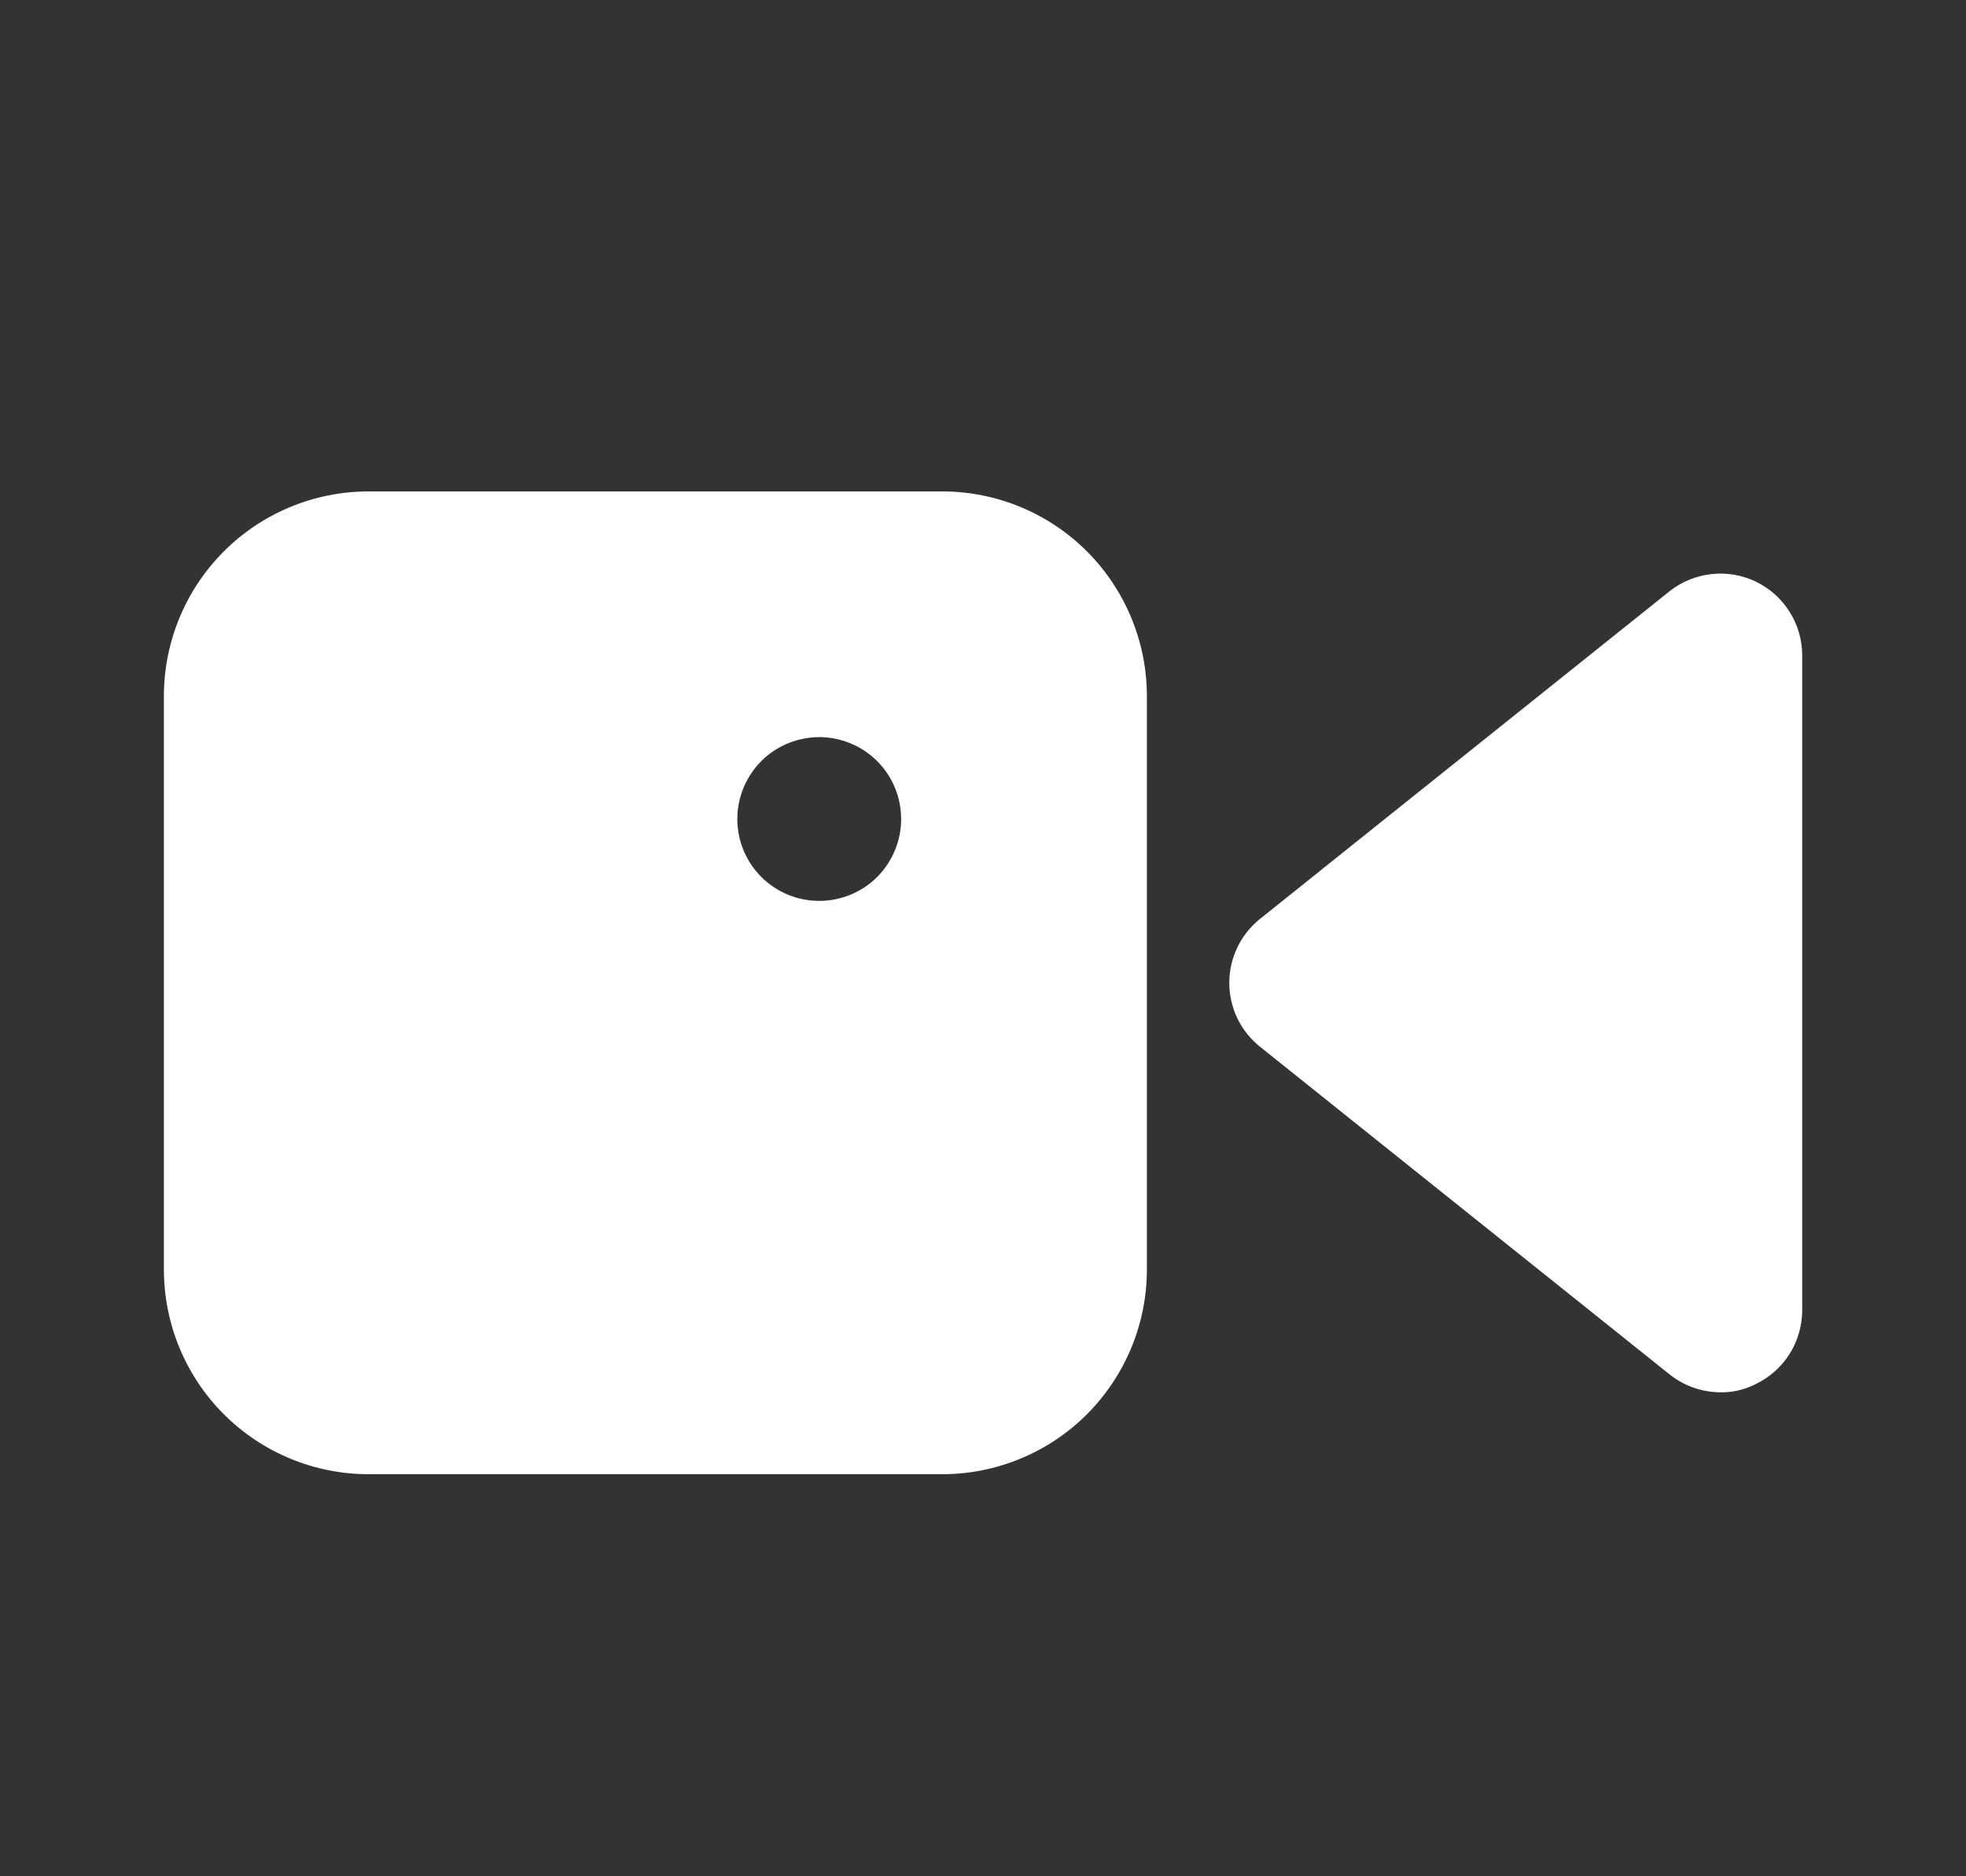 <svg width="22" height="21" viewBox="0 0 22 21" fill="none" xmlns="http://www.w3.org/2000/svg">
<rect x="0" y="0" width="22" height="21" fill="#333333" stroke="none"/>
<path d="M20.167 7.333V14.667C20.167 14.839 20.117 15.009 20.025 15.155C19.933 15.301 19.801 15.417 19.645 15.492C19.523 15.554 19.387 15.586 19.251 15.583C19.044 15.582 18.843 15.511 18.682 15.382L14.099 11.715C13.992 11.629 13.905 11.52 13.846 11.397C13.787 11.273 13.756 11.137 13.756 11C13.756 10.863 13.787 10.727 13.846 10.604C13.905 10.48 13.992 10.371 14.099 10.285L18.682 6.618C18.816 6.512 18.978 6.445 19.148 6.426C19.318 6.406 19.49 6.435 19.645 6.508C19.801 6.583 19.933 6.7 20.025 6.846C20.117 6.991 20.167 7.161 20.167 7.333Z" fill="white"/>
<path d="M10.542 5.5H4.126C3.518 5.5 2.935 5.741 2.505 6.171C2.075 6.601 1.834 7.184 1.834 7.792V14.208C1.834 14.816 2.075 15.399 2.505 15.829C2.935 16.259 3.518 16.5 4.126 16.5H10.542C11.15 16.5 11.733 16.259 12.163 15.829C12.592 15.399 12.834 14.816 12.834 14.208V7.792C12.834 7.184 12.592 6.601 12.163 6.171C11.733 5.741 11.15 5.5 10.542 5.5ZM9.167 10.083C8.986 10.083 8.809 10.03 8.658 9.929C8.507 9.828 8.39 9.685 8.32 9.517C8.251 9.35 8.233 9.166 8.268 8.988C8.304 8.81 8.391 8.647 8.519 8.518C8.647 8.39 8.811 8.303 8.988 8.268C9.166 8.232 9.351 8.25 9.518 8.32C9.686 8.389 9.829 8.507 9.93 8.657C10.03 8.808 10.084 8.985 10.084 9.167C10.084 9.41 9.987 9.643 9.816 9.815C9.644 9.987 9.41 10.083 9.167 10.083Z" fill="white"/>
</svg>
